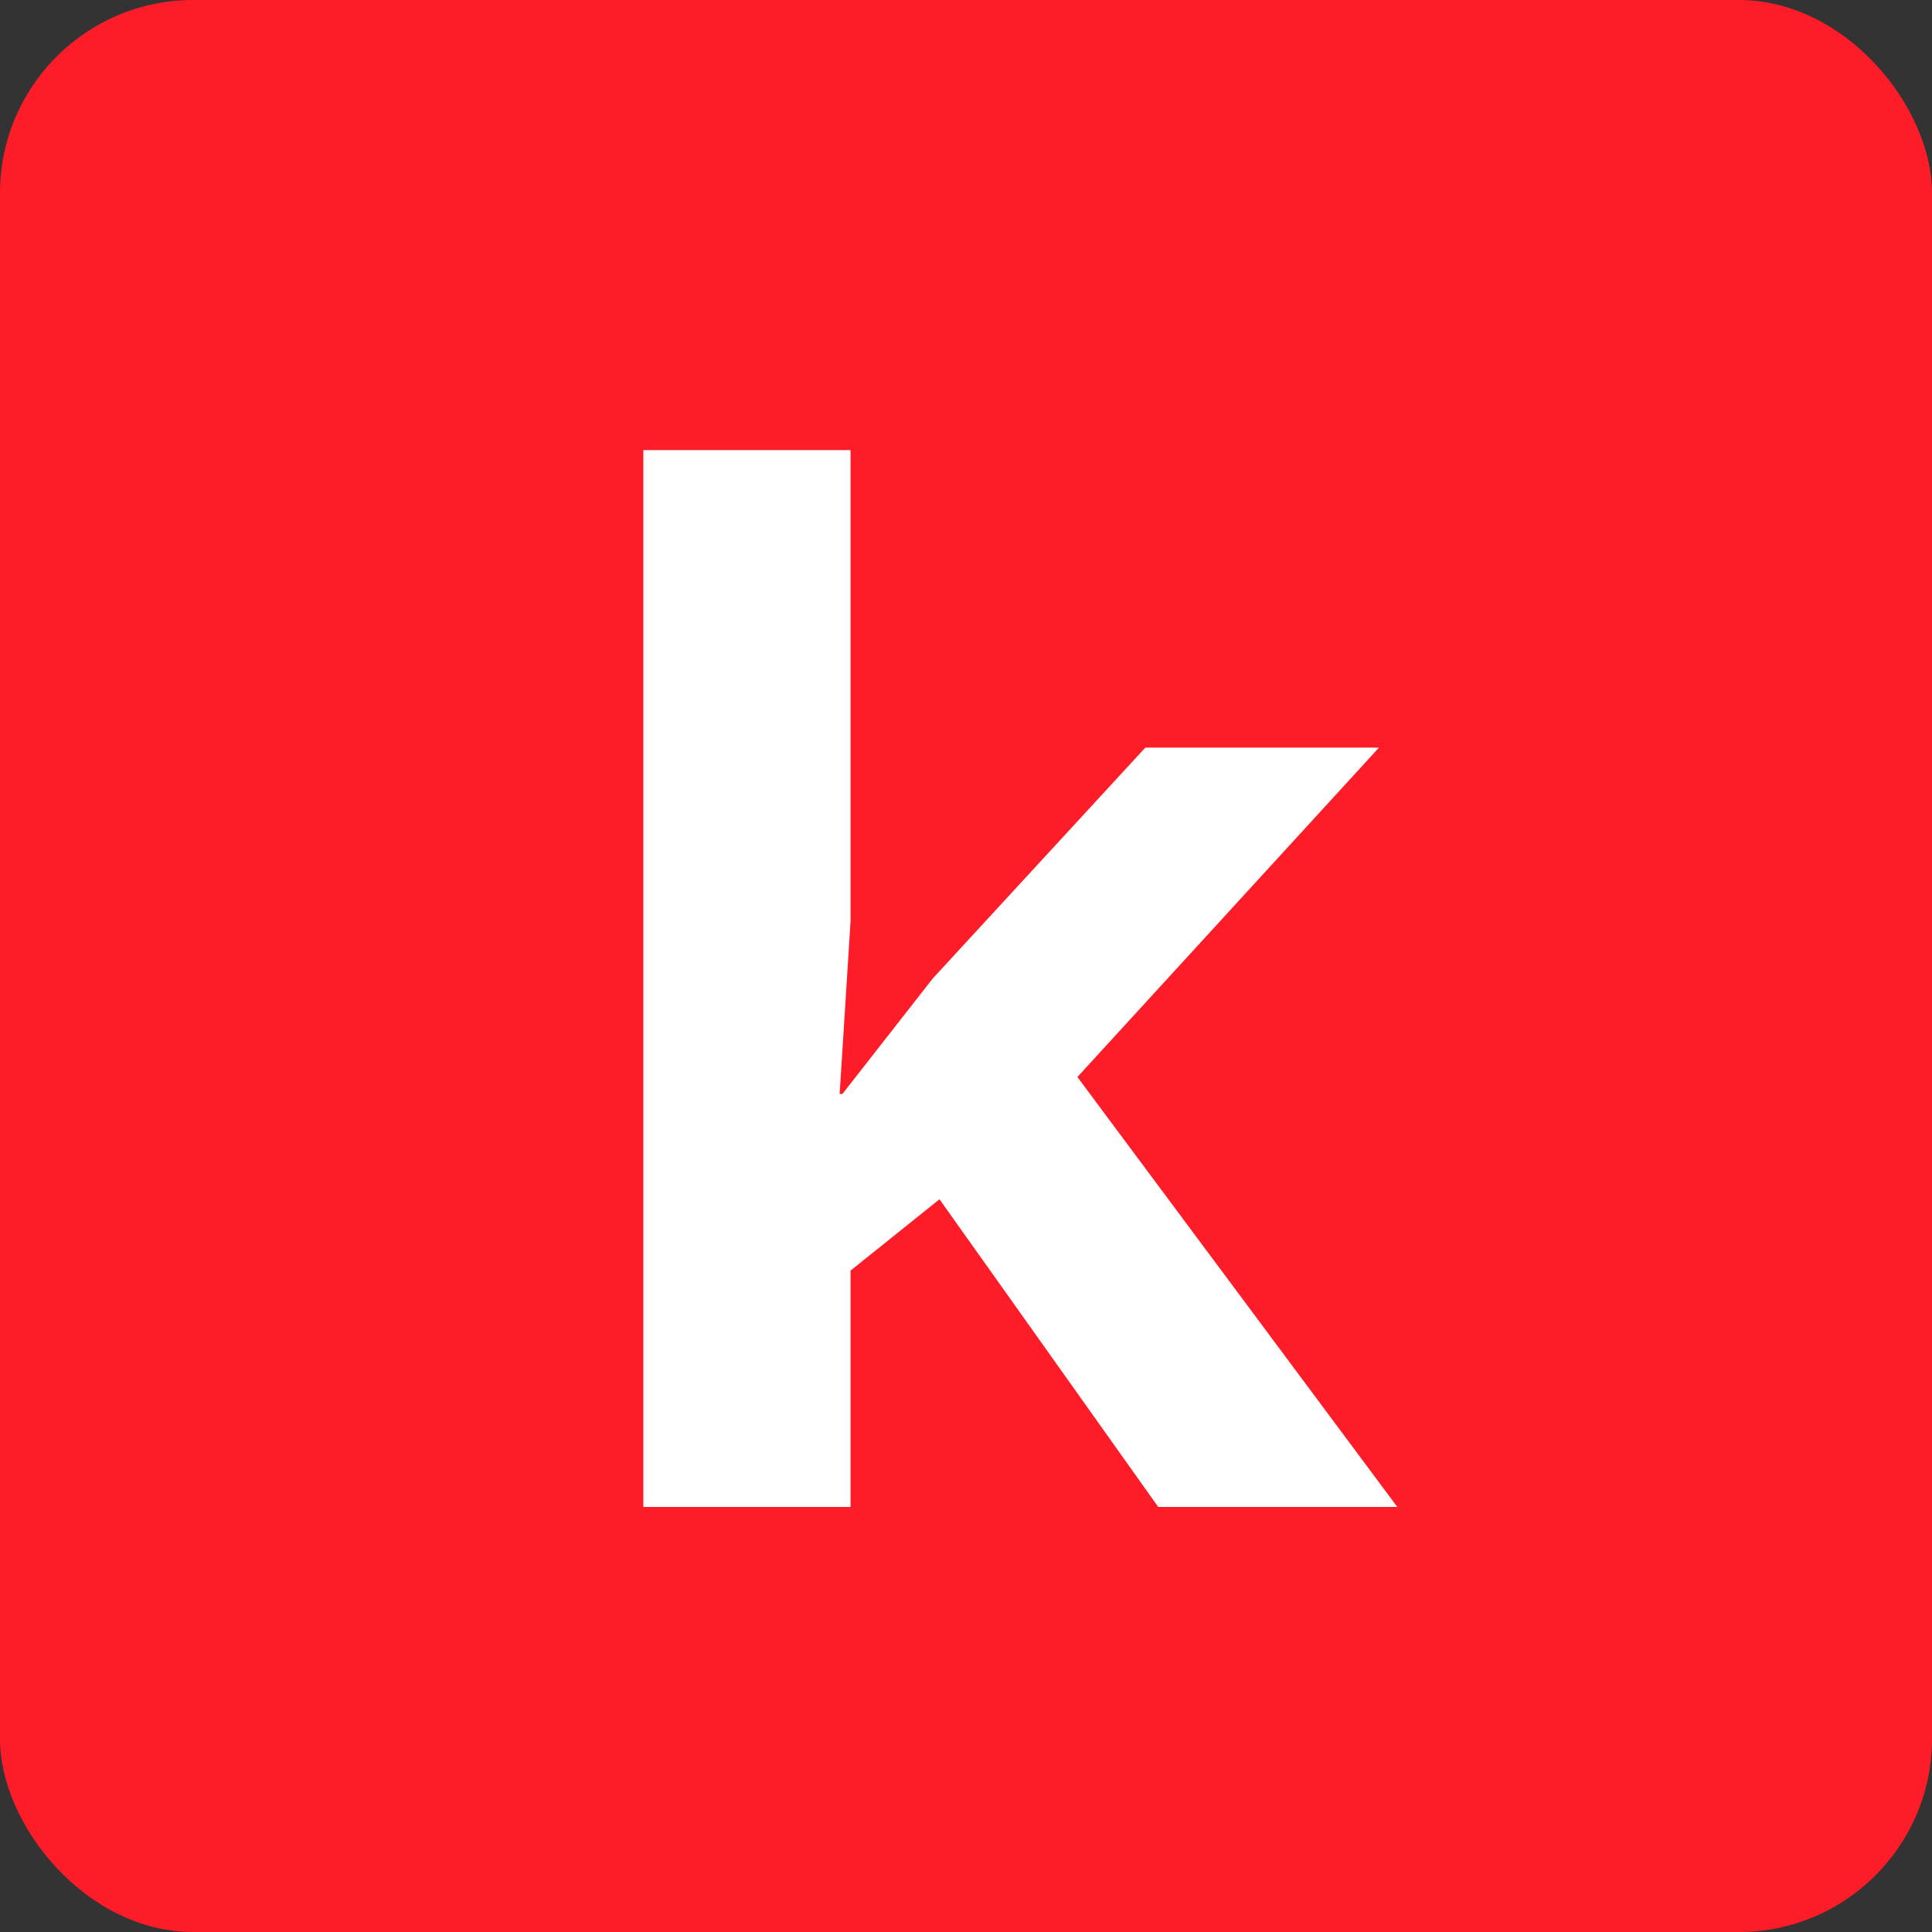 <svg width="50" height="50" viewBox="0 0 50 50" fill="none" xmlns="http://www.w3.org/2000/svg">
<rect x="0" y="0" width="50" height="50" fill="#333333" stroke="none"/>
<rect width="50" height="50" rx="5" fill="#FF1C29"/>
<path d="M21.801 28.312L24.139 25.324L29.641 19.348H35.688L27.883 27.873L36.162 39H29.975L24.314 31.037L22.012 32.883V39H16.65V11.648H22.012V23.848L21.73 28.312H21.801Z" fill="white"/>
</svg>
